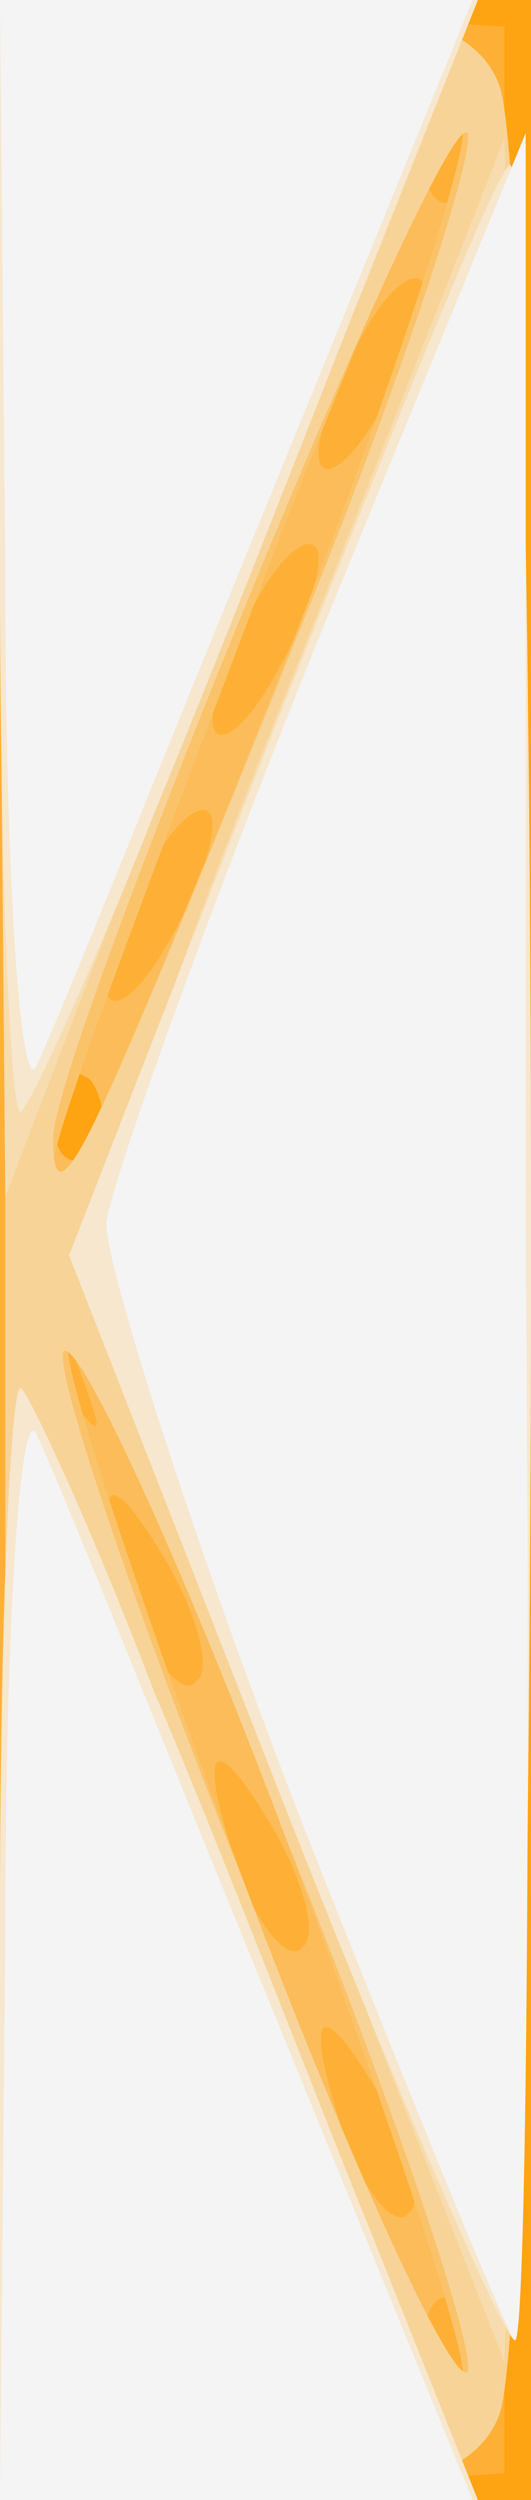 <!DOCTYPE svg PUBLIC "-//W3C//DTD SVG 20010904//EN" "http://www.w3.org/TR/2001/REC-SVG-20010904/DTD/svg10.dtd">
<svg version="1.0" xmlns="http://www.w3.org/2000/svg" width="10px" height="47px" viewBox="0 0 100 470" preserveAspectRatio="xMidYMid meet">
<rect x="0" y="0" width="100" height="470" fill="#333333" stroke="none"/>
<g id="layer101" fill="#fea311" stroke="none">
 <path d="M0 235 l0 -235 50 0 50 0 0 235 0 235 -50 0 -50 0 0 -235z"/>
 </g>
<g id="layer102" fill="#fdb035" stroke="none">
 <path d="M0 235 l0 -236 48 3 47 3 0 230 0 230 -47 3 -48 3 0 -236z m17 -32 c-4 -3 -7 0 -7 7 0 7 3 10 7 7 3 -4 3 -10 0 -14z"/>
 </g>
<g id="layer103" fill="#fbbc59" stroke="none">
 <path d="M0 358 c0 -84 3 -109 11 -98 9 12 9 11 3 -5 -5 -11 -10 -73 -12 -137 l-3 -118 44 0 c32 0 47 5 51 16 8 20 8 418 0 438 -4 11 -19 16 -50 16 l-44 0 0 -112z m87 75 c-4 -3 -7 0 -7 7 0 7 3 10 7 7 3 -4 3 -10 0 -14z m-16 -40 c-12 -20 -14 -14 -5 12 4 9 9 14 11 11 3 -2 0 -13 -6 -23z m-20 -50 c-12 -20 -14 -14 -5 12 4 9 9 14 11 11 3 -2 0 -13 -6 -23z m-20 -50 c-12 -20 -14 -14 -5 12 4 9 9 14 11 11 3 -2 0 -13 -6 -23z m-14 -90 c-4 -3 -7 0 -7 7 0 7 3 10 7 7 3 -4 3 -10 0 -14z m23 -48 c0 -5 -5 -3 -10 5 -5 8 -10 20 -10 25 0 6 5 3 10 -5 5 -8 10 -19 10 -25z m20 -50 c0 -5 -5 -3 -10 5 -5 8 -10 20 -10 25 0 6 5 3 10 -5 5 -8 10 -19 10 -25z m20 -50 c0 -5 -5 -3 -10 5 -5 8 -10 20 -10 25 0 6 5 3 10 -5 5 -8 10 -19 10 -25z m7 -32 c-4 -3 -7 0 -7 7 0 7 3 10 7 7 3 -4 3 -10 0 -14z"/>
 </g>
<g id="layer104" fill="#fac36a" stroke="none">
 <path d="M1 235 l0 -235 43 0 c31 0 46 5 50 16 8 20 8 418 0 438 -4 11 -19 16 -50 16 l-43 0 0 -235z m53 111 c-20 -53 -39 -95 -41 -93 -2 2 13 47 33 101 20 53 39 95 41 93 2 -2 -13 -47 -33 -101z m1 -225 c20 -51 34 -95 32 -97 -2 -2 -18 35 -37 84 -43 113 -44 118 -37 112 3 -3 22 -48 42 -99z"/>
 </g>
<g id="layer105" fill="#f8d397" stroke="none">
 <path d="M1 235 l0 -235 43 0 c31 0 46 5 50 16 8 20 8 418 0 438 -4 11 -19 16 -50 16 l-43 0 0 -235z m53 111 c-20 -53 -39 -94 -42 -92 -2 3 13 48 34 100 20 53 39 94 42 92 2 -3 -13 -48 -34 -100z m1 -224 c21 -51 35 -95 33 -97 -5 -5 -78 173 -78 189 0 18 8 0 45 -92z"/>
 </g>
<g id="layer106" fill="#f7dcaf" stroke="none">
 <path d="M0 363 c0 -58 2 -104 4 -102 2 2 14 28 25 57 12 28 30 75 41 102 l20 50 -45 0 -45 0 0 -107z"/>
 <path d="M56 345 c-22 -54 -39 -104 -39 -110 0 -6 17 -56 39 -110 l39 -99 3 107 c1 60 1 154 0 210 l-3 101 -39 -99z"/>
 <path d="M0 113 l0 -113 45 0 45 0 -21 53 c-12 28 -32 79 -45 112 l-23 60 -1 -112z"/>
 </g>
<g id="layer107" fill="#f6e7ce" stroke="none">
 <path d="M0 363 c0 -58 2 -104 4 -102 2 2 14 28 25 57 12 28 30 75 41 102 l20 50 -45 0 -45 0 0 -107z"/>
 <path d="M53 338 l-40 -102 39 -100 c22 -55 41 -103 44 -105 2 -2 4 89 4 202 0 114 -2 207 -3 207 -2 0 -22 -46 -44 -102z"/>
 <path d="M0 107 l0 -107 45 0 45 0 -20 50 c-11 28 -29 74 -41 103 -11 28 -23 54 -25 56 -2 2 -4 -44 -4 -102z"/>
 </g>
<g id="layer108" fill="#f4f4f4" stroke="none">
 <path d="M1 363 c0 -60 3 -101 6 -93 4 8 23 56 44 107 l38 93 -45 0 -44 0 1 -107z"/>
 <path d="M57 343 c-21 -54 -37 -105 -37 -113 1 -8 19 -58 40 -110 l39 -95 0 208 c1 114 0 207 -2 207 -1 0 -19 -44 -40 -97z"/>
 <path d="M1 108 l-1 -108 44 0 45 0 -38 93 c-21 51 -40 99 -44 107 -3 8 -6 -33 -6 -92z"/>
 </g>

</svg>